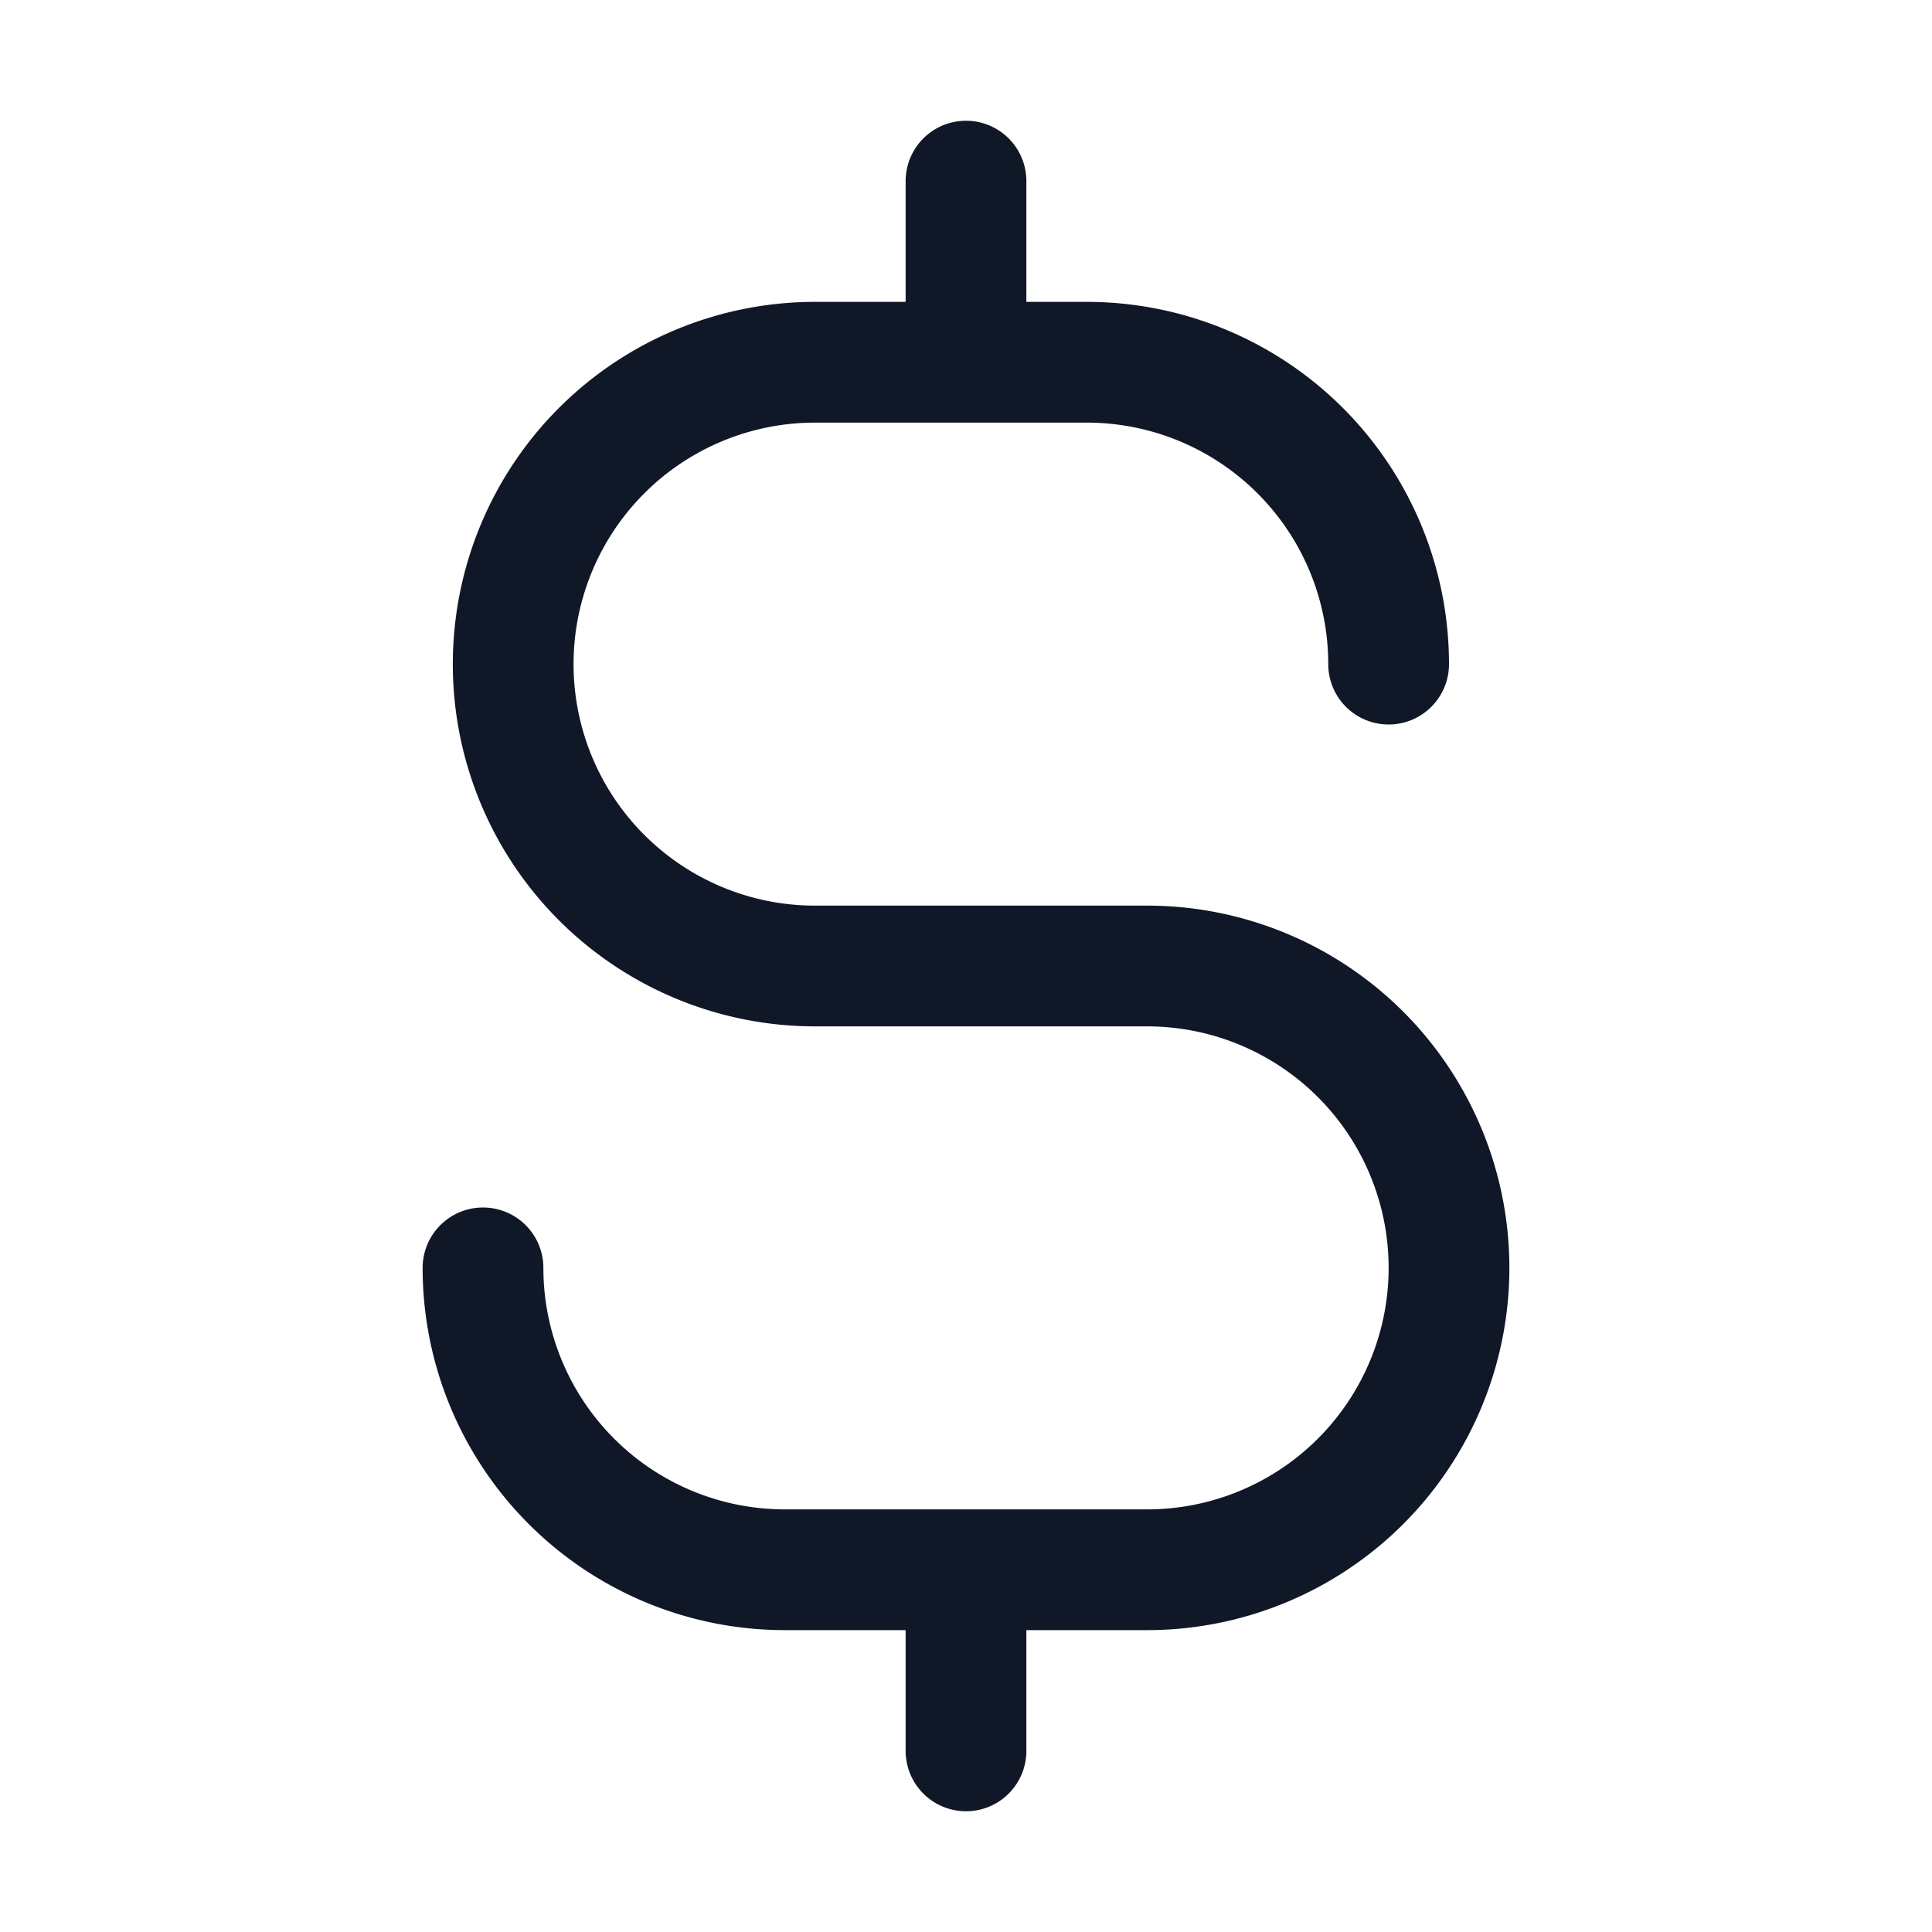 <svg xmlns="http://www.w3.org/2000/svg" width="32" height="32" fill="none"><g clip-path="url(#a)"><path stroke="#101828" stroke-linecap="round" stroke-linejoin="round" stroke-width="2" d="M16 3v3m0 20v3m7-18a5 5 0 0 0-5-5h-4.5a5 5 0 1 0 0 10H19a5 5 0 1 1 0 10h-6a5 5 0 0 1-5-5"/></g><defs><clipPath id="a"><rect width="32" height="32" fill="#fff" rx="5"/></clipPath></defs></svg>